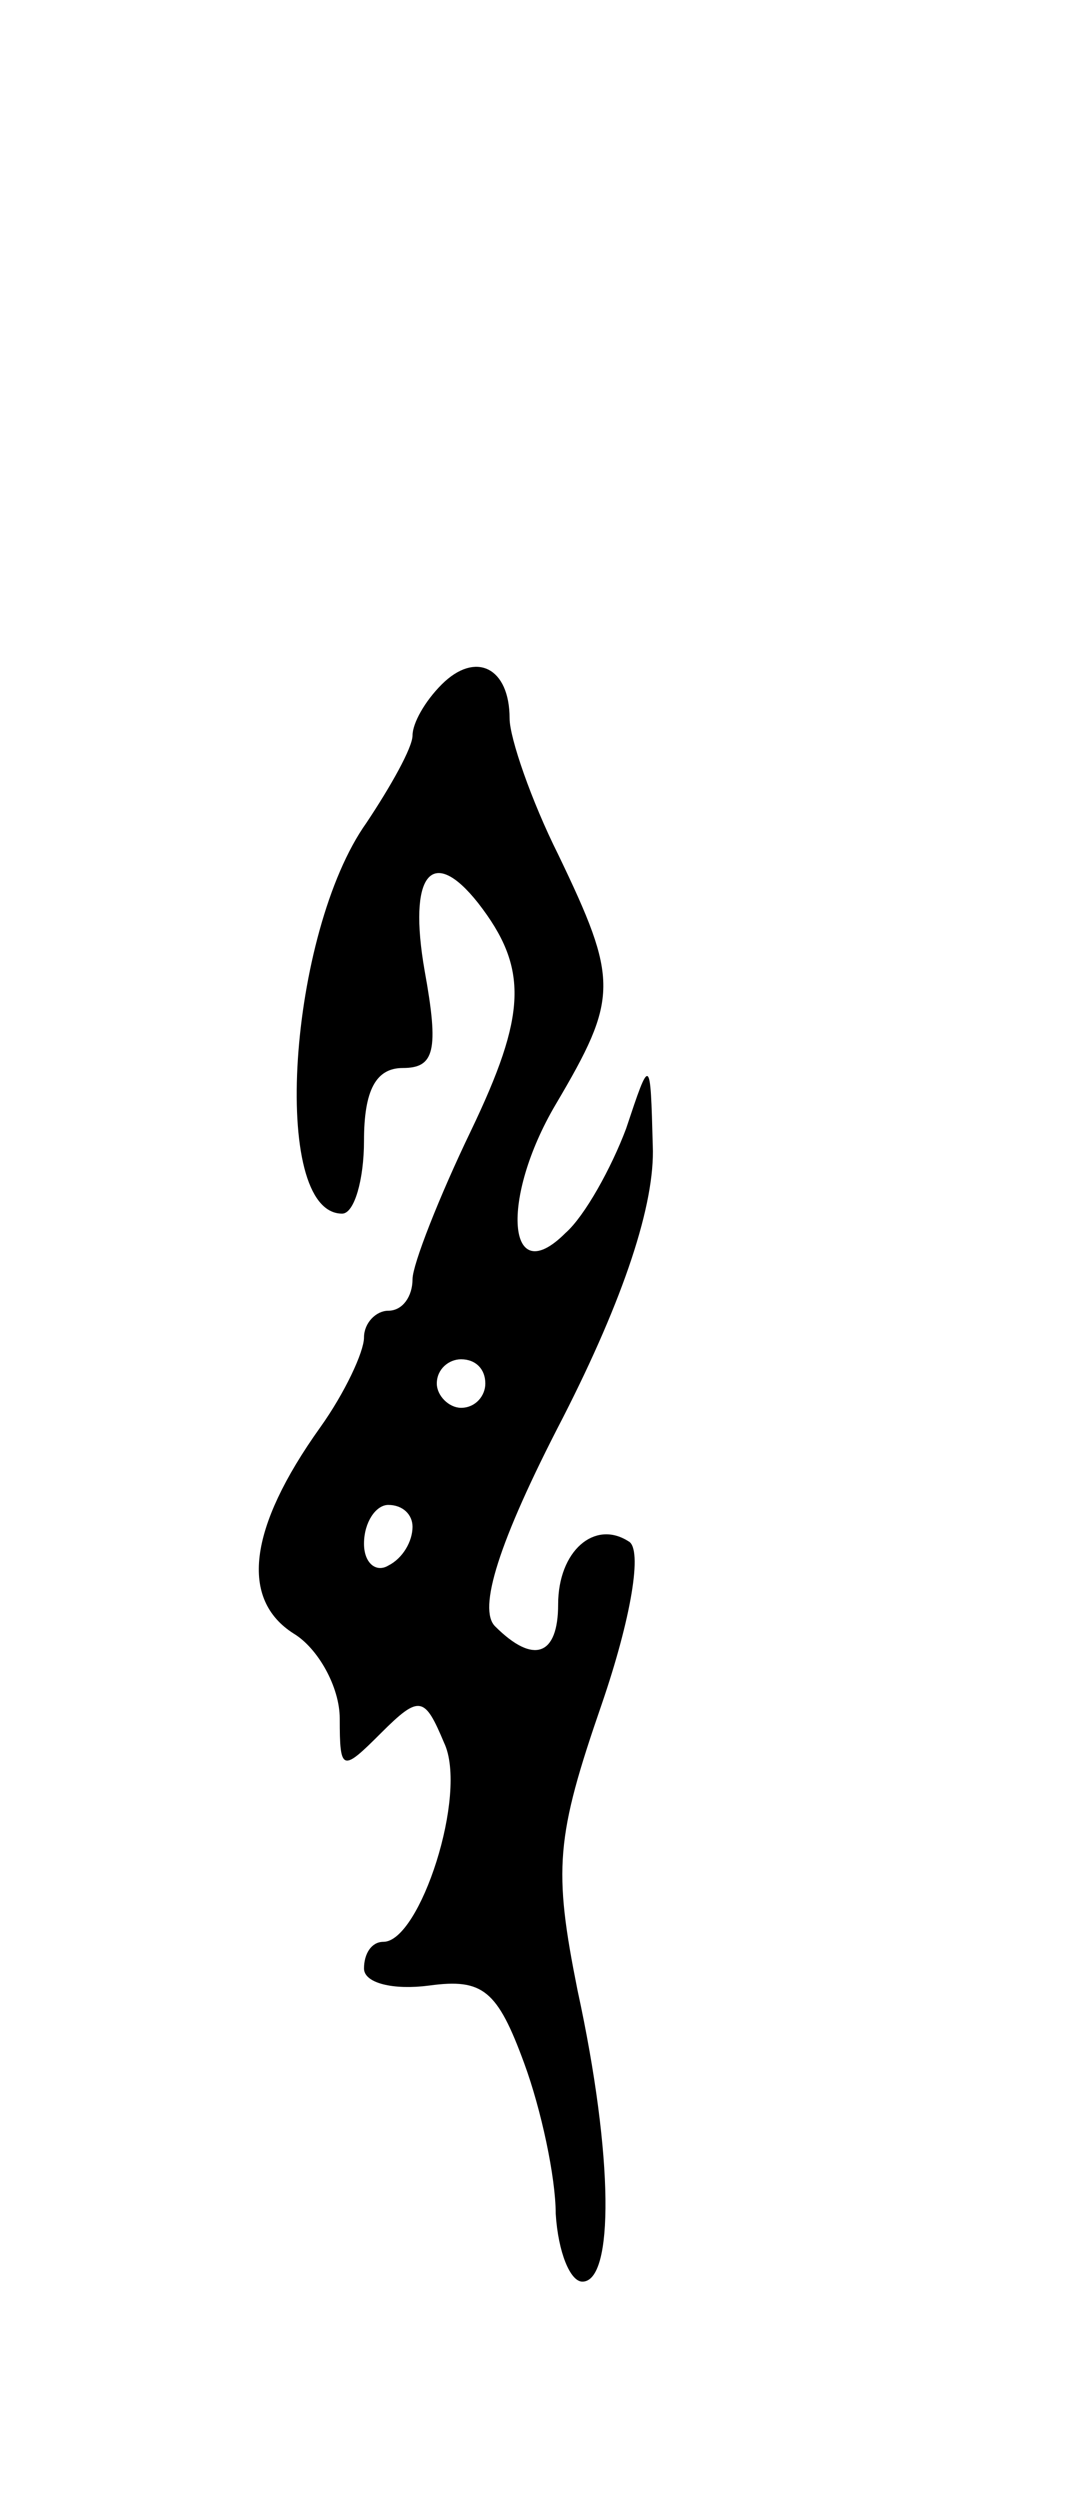 <svg version="1.0" xmlns="http://www.w3.org/2000/svg"
 width="45pt" height="103pt" viewBox="0 0 45 103"
 preserveAspectRatio="xMidYMid meet">
<g transform="translate(0,103) scale(0.1,-0.1)"
fill="#000000" stroke="none">
<path d="M182 748 c-7 -7 -12 -16 -12 -21 0 -5 -9 -21 -19 -36 -32 -45 -40
-161 -10 -161 5 0 9 14 9 30 0 21 5 30 16 30 13 0 15 7 9 40 -7 40 3 52 22 28
21 -27 20 -46 -3 -94 -13 -27 -24 -55 -24 -61 0 -7 -4 -13 -10 -13 -5 0 -10
-5 -10 -11 0 -6 -8 -23 -18 -37 -30 -42 -33 -71 -11 -85 10 -6 19 -22 19 -35
0 -22 1 -22 17 -6 16 16 18 15 26 -4 10 -21 -10 -82 -25 -82 -5 0 -8 -5 -8
-11 0 -6 12 -9 27 -7 22 3 28 -2 39 -32 7 -19 13 -47 13 -62 1 -16 6 -28 11
-28 13 0 13 51 -2 120 -10 50 -9 63 10 118 12 35 17 64 11 67 -14 9 -29 -4
-29 -26 0 -21 -10 -25 -26 -9 -7 7 1 34 28 86 25 49 38 88 37 112 -1 37 -1 37
-11 7 -6 -16 -17 -36 -25 -43 -24 -24 -27 14 -4 53 26 44 26 51 1 103 -11 22
-20 48 -20 56 0 21 -14 28 -28 14z m18 -288 c0 -5 -4 -10 -10 -10 -5 0 -10 5
-10 10 0 6 5 10 10 10 6 0 10 -4 10 -10z m-30 -59 c0 -6 -4 -13 -10 -16 -5 -3
-10 1 -10 9 0 9 5 16 10 16 6 0 10 -4 10 -9z"/>
</g>
</svg>
